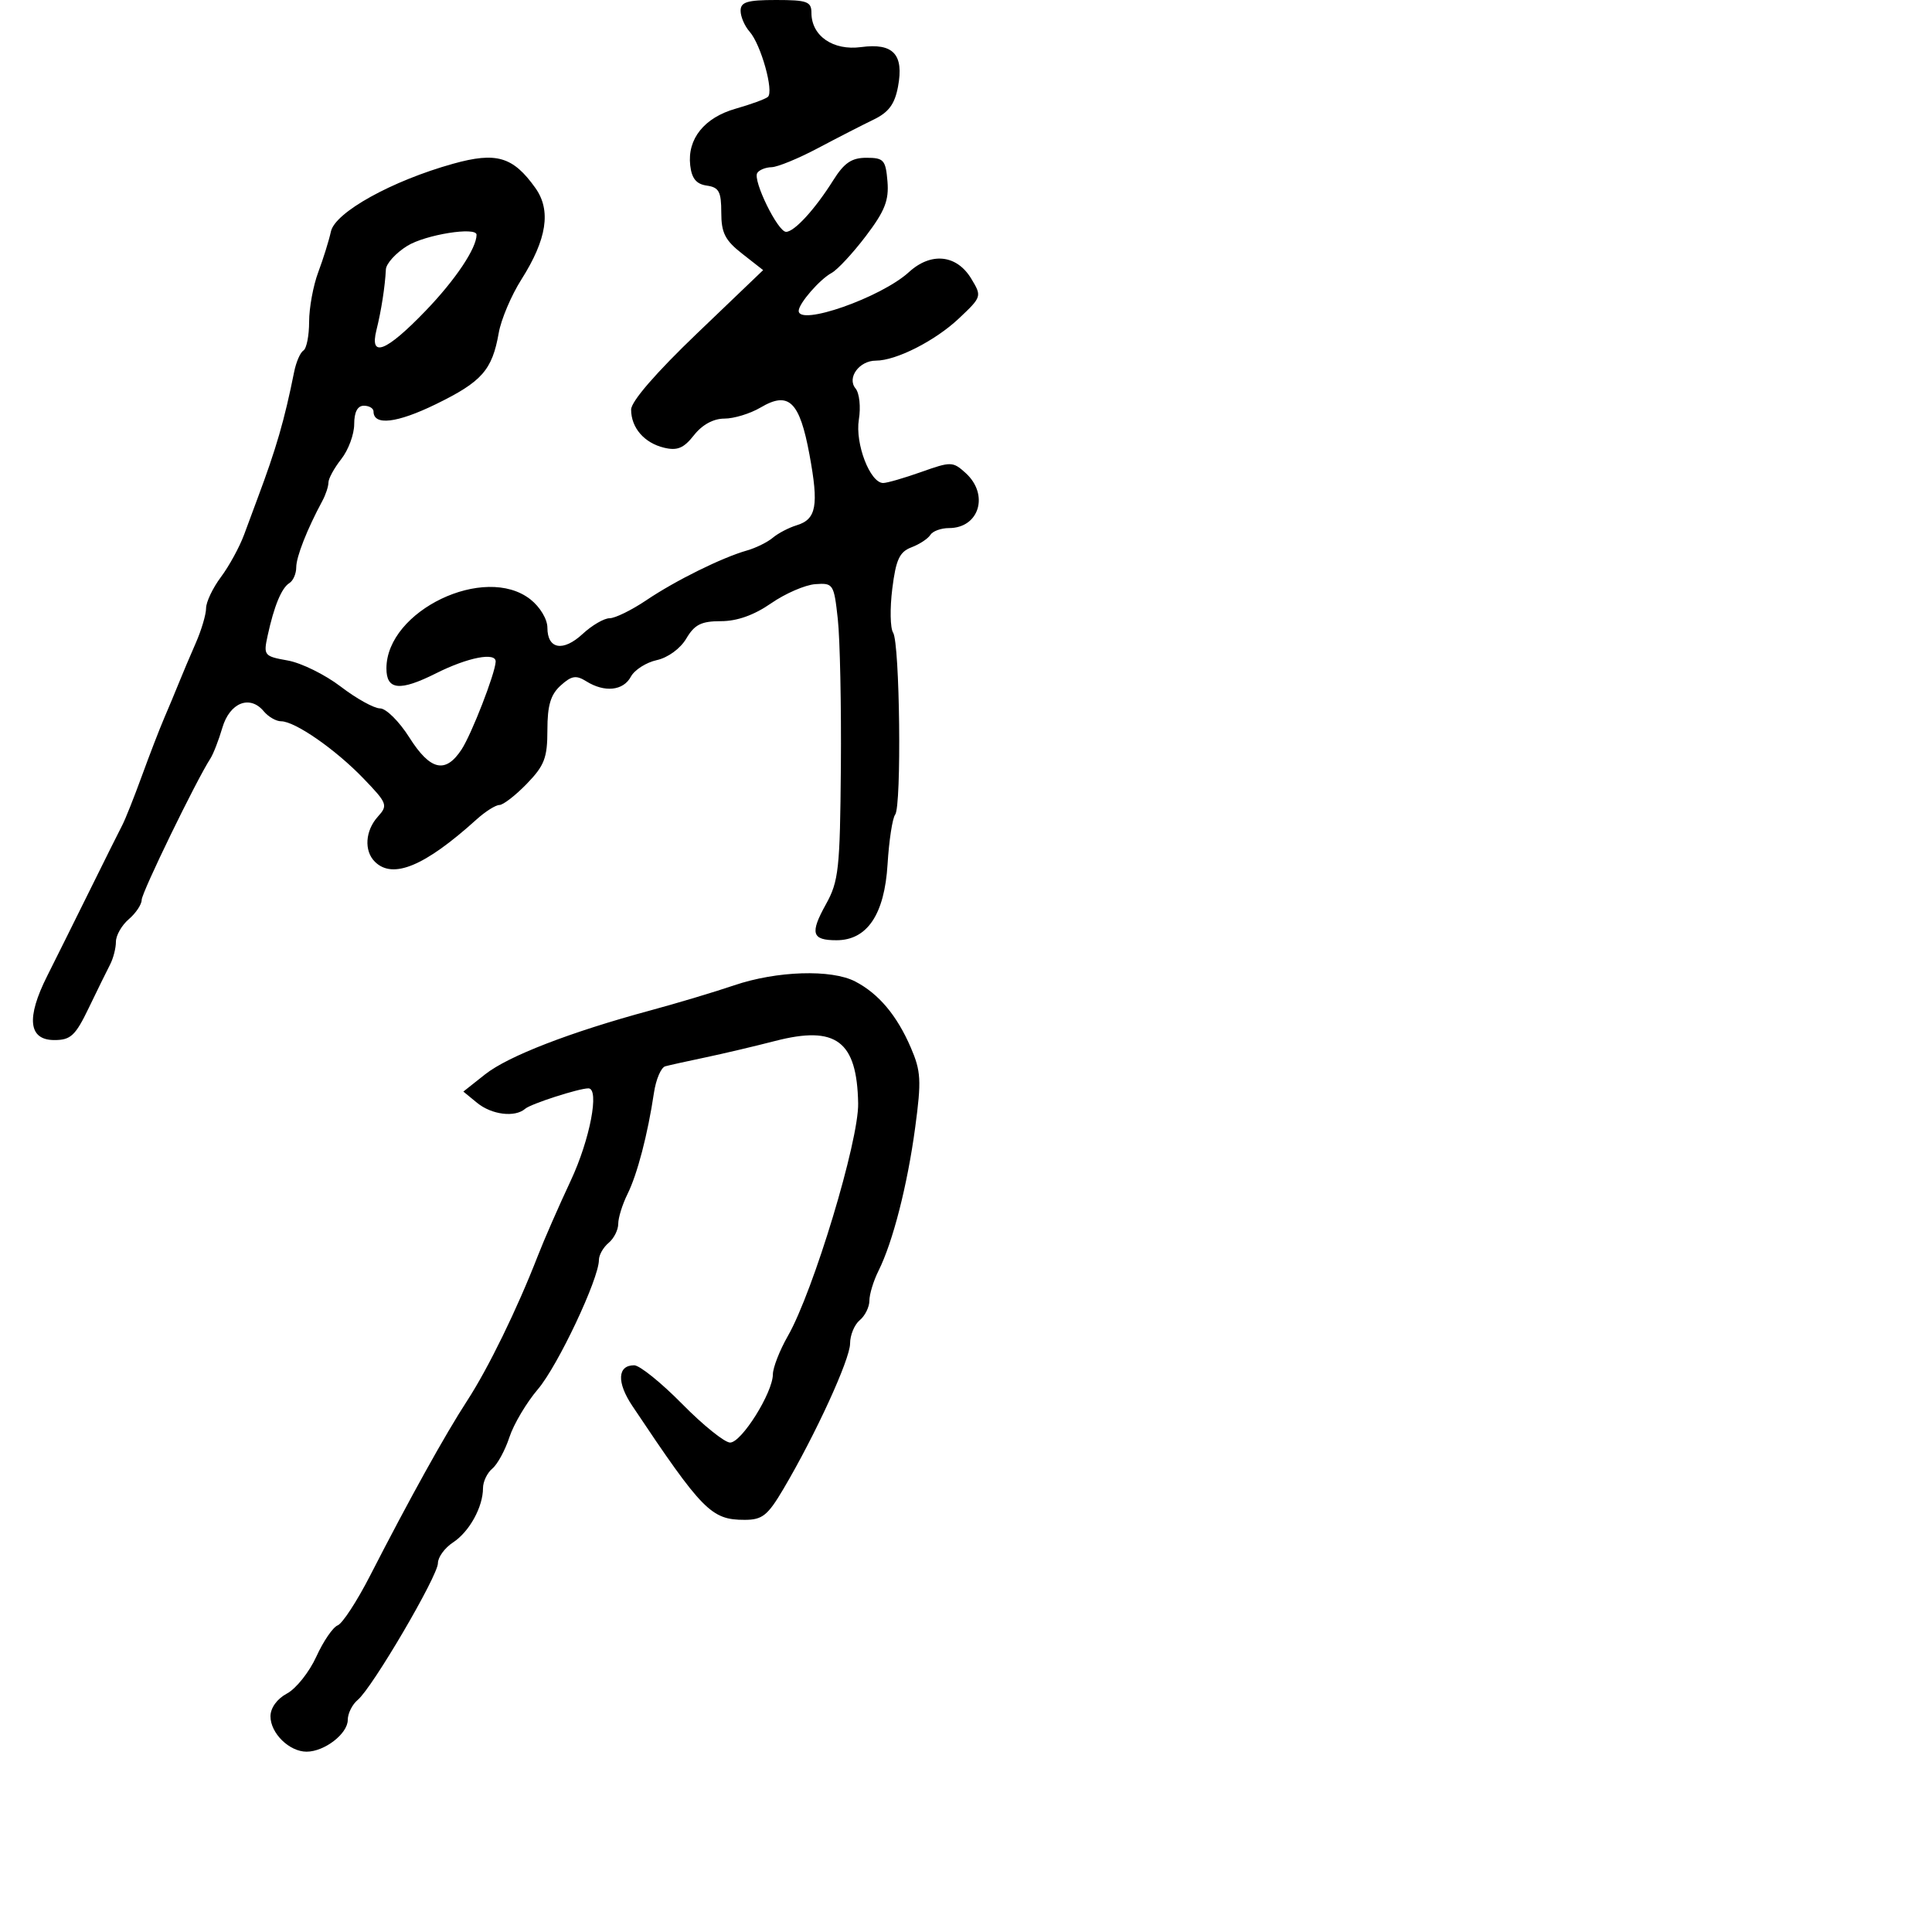 <svg xmlns="http://www.w3.org/2000/svg" width="300" height="300" viewBox="0 0 300 300" version="1.1">
	<path d="M 115 1.671 C 115 2.590, 115.630 4.053, 116.401 4.921 C 118.161 6.905, 120.207 14.233, 119.230 15.051 C 118.829 15.388, 116.586 16.207, 114.246 16.873 C 109.355 18.264, 106.705 21.567, 107.177 25.685 C 107.411 27.719, 108.124 28.589, 109.750 28.820 C 111.639 29.088, 112 29.758, 112 32.997 C 112 36.161, 112.585 37.313, 115.250 39.399 L 118.500 41.944 108.250 51.760 C 101.869 57.870, 98 62.339, 98 63.597 C 98 66.423, 100.036 68.779, 103.118 69.521 C 105.175 70.016, 106.171 69.598, 107.762 67.575 C 109.046 65.944, 110.778 65, 112.490 65 C 113.976 65, 116.509 64.222, 118.120 63.270 C 122.479 60.695, 124.165 62.323, 125.692 70.581 C 127.160 78.524, 126.778 80.630, 123.699 81.567 C 122.489 81.935, 120.825 82.805, 120 83.500 C 119.175 84.195, 117.375 85.083, 116 85.474 C 112.103 86.582, 104.909 90.138, 100.355 93.207 C 98.075 94.743, 95.511 96, 94.656 96 C 93.802 96, 91.919 97.097, 90.472 98.438 C 87.436 101.252, 85 100.819, 85 97.466 C 85 96.150, 83.859 94.248, 82.365 93.073 C 75.293 87.509, 60.018 94.824, 60.004 103.781 C 59.998 107.172, 62.084 107.377, 67.728 104.543 C 72.641 102.075, 77.034 101.223, 76.967 102.750 C 76.887 104.586, 73.228 114.002, 71.672 116.378 C 69.172 120.193, 66.807 119.646, 63.554 114.500 C 61.990 112.025, 59.949 110, 59.019 110 C 58.089 110, 55.342 108.479, 52.914 106.620 C 50.486 104.761, 46.782 102.935, 44.683 102.562 C 41 101.908, 40.891 101.772, 41.561 98.692 C 42.561 94.093, 43.722 91.290, 44.938 90.538 C 45.522 90.177, 46 89.078, 46 88.095 C 46 86.463, 47.686 82.178, 50.064 77.764 C 50.579 76.809, 51 75.530, 51 74.921 C 51 74.313, 51.900 72.671, 53 71.273 C 54.100 69.874, 55 67.441, 55 65.865 C 55 63.985, 55.516 63, 56.500 63 C 57.325 63, 58 63.402, 58 63.893 C 58 66.135, 61.631 65.713, 67.667 62.770 C 74.831 59.277, 76.431 57.465, 77.443 51.698 C 77.810 49.607, 79.388 45.881, 80.949 43.419 C 84.927 37.147, 85.614 32.671, 83.134 29.189 C 79.665 24.317, 77.080 23.554, 70.369 25.424 C 60.855 28.074, 52.032 32.965, 51.384 35.950 C 51.079 37.352, 50.193 40.197, 49.415 42.270 C 48.637 44.344, 48 47.805, 48 49.961 C 48 52.118, 47.602 54.128, 47.115 54.429 C 46.629 54.729, 45.981 56.219, 45.677 57.738 C 44.171 65.248, 42.904 69.620, 39.951 77.500 C 39.539 78.600, 38.622 81.075, 37.912 83 C 37.203 84.925, 35.583 87.892, 34.311 89.594 C 33.040 91.296, 32 93.478, 32 94.443 C 32 95.408, 31.279 97.841, 30.398 99.849 C 29.517 101.857, 28.345 104.625, 27.793 106 C 27.241 107.375, 26.208 109.850, 25.498 111.500 C 24.788 113.150, 23.225 117.200, 22.024 120.500 C 20.823 123.800, 19.458 127.231, 18.990 128.124 C 18.522 129.018, 16.278 133.518, 14.003 138.124 C 11.727 142.731, 8.727 148.765, 7.335 151.534 C 4.040 158.087, 4.419 161.500, 8.441 161.500 C 10.982 161.500, 11.708 160.821, 13.789 156.500 C 15.112 153.750, 16.602 150.719, 17.098 149.764 C 17.594 148.809, 18 147.221, 18 146.236 C 18 145.251, 18.900 143.674, 20 142.732 C 21.100 141.790, 22 140.441, 22 139.734 C 22 138.604, 30.450 121.220, 32.665 117.792 C 33.124 117.082, 33.963 114.925, 34.528 113 C 35.675 109.097, 38.806 107.856, 40.960 110.452 C 41.667 111.303, 42.874 112, 43.642 112 C 45.804 112, 52.084 116.356, 56.428 120.869 C 60.149 124.734, 60.267 125.047, 58.678 126.803 C 56.713 128.974, 56.500 132.100, 58.200 133.800 C 60.979 136.579, 65.949 134.517, 73.990 127.250 C 75.359 126.013, 76.958 125, 77.544 125 C 78.129 125, 80.046 123.516, 81.804 121.702 C 84.541 118.878, 85 117.680, 85 113.357 C 85 109.534, 85.499 107.859, 87.056 106.449 C 88.749 104.917, 89.452 104.801, 91.042 105.794 C 93.878 107.565, 96.788 107.265, 97.956 105.081 C 98.521 104.026, 100.332 102.866, 101.981 102.504 C 103.720 102.122, 105.646 100.714, 106.570 99.150 C 107.854 96.978, 108.897 96.455, 111.950 96.455 C 114.459 96.455, 117.085 95.520, 119.735 93.684 C 121.934 92.160, 125.025 90.820, 126.605 90.707 C 129.387 90.506, 129.496 90.675, 130.095 96.142 C 130.435 99.245, 130.648 109.595, 130.569 119.142 C 130.438 134.938, 130.229 136.852, 128.253 140.410 C 125.740 144.933, 126.051 146, 129.885 146 C 134.652 146, 137.344 142.003, 137.819 134.218 C 138.045 130.523, 138.576 127.050, 138.999 126.500 C 140.017 125.176, 139.731 99.861, 138.679 98.233 C 138.229 97.536, 138.173 94.466, 138.554 91.411 C 139.119 86.890, 139.673 85.695, 141.527 84.990 C 142.780 84.513, 144.101 83.646, 144.462 83.062 C 144.823 82.478, 146.126 82, 147.359 82 C 152.063 82, 153.633 76.788, 149.937 73.443 C 147.958 71.652, 147.676 71.646, 143.053 73.288 C 140.401 74.229, 137.741 75, 137.141 75 C 135.105 75, 132.757 68.885, 133.362 65.158 C 133.681 63.193, 133.452 61.044, 132.845 60.313 C 131.478 58.666, 133.428 56, 136 56 C 139.154 56, 145.217 52.921, 148.893 49.453 C 152.457 46.090, 152.478 46.024, 150.820 43.277 C 148.559 39.530, 144.575 39.110, 141.136 42.255 C 136.817 46.205, 123.949 50.712, 124.022 48.250 C 124.056 47.096, 127.306 43.365, 129.134 42.380 C 130.033 41.896, 132.421 39.326, 134.440 36.669 C 137.391 32.784, 138.051 31.118, 137.806 28.169 C 137.528 24.839, 137.227 24.500, 134.540 24.500 C 132.242 24.500, 131.088 25.283, 129.381 28 C 126.560 32.493, 123.349 36, 122.059 36 C 120.776 36, 116.868 28.022, 117.584 26.864 C 117.878 26.389, 118.879 25.983, 119.809 25.962 C 120.739 25.942, 123.975 24.613, 127 23.009 C 130.025 21.405, 133.909 19.413, 135.632 18.582 C 137.995 17.443, 138.930 16.185, 139.442 13.460 C 140.383 8.443, 138.703 6.642, 133.708 7.312 C 129.361 7.895, 126 5.579, 126 2 C 126 0.242, 125.333 0, 120.500 0 C 116.027 0, 115 0.312, 115 1.671 M 63.250 38.175 C 61.462 39.280, 59.963 40.930, 59.919 41.842 C 59.790 44.479, 59.199 48.274, 58.455 51.250 C 57.350 55.666, 59.935 54.652, 66.100 48.250 C 70.714 43.458, 74 38.552, 74 36.453 C 74 35.164, 66.064 36.435, 63.250 38.175 M 114 153 C 110.975 154.027, 105.125 155.780, 101 156.896 C 88.544 160.265, 78.902 163.994, 75.331 166.822 L 71.949 169.500 74.085 171.250 C 76.351 173.106, 79.970 173.551, 81.550 172.169 C 82.419 171.408, 89.878 169, 91.366 169 C 93.130 169, 91.609 176.957, 88.632 183.312 C 86.779 187.265, 84.477 192.525, 83.516 195 C 80.305 203.267, 75.827 212.451, 72.542 217.500 C 69.113 222.772, 63.594 232.721, 57.459 244.686 C 55.433 248.638, 53.172 252.104, 52.435 252.386 C 51.698 252.669, 50.205 254.855, 49.116 257.245 C 48.028 259.634, 45.982 262.207, 44.569 262.963 C 43.019 263.793, 42 265.201, 42 266.514 C 42 269.139, 44.924 272, 47.606 272 C 50.384 272, 54 269.209, 54 267.066 C 54 266.064, 54.699 264.665, 55.554 263.955 C 57.816 262.078, 68 244.710, 68 242.730 C 68 241.804, 69.056 240.354, 70.346 239.509 C 72.881 237.848, 75 234.009, 75 231.075 C 75 230.069, 75.652 228.704, 76.449 228.042 C 77.246 227.381, 78.439 225.189, 79.100 223.170 C 79.761 221.152, 81.753 217.797, 83.527 215.715 C 86.618 212.087, 93 198.566, 93 195.645 C 93 194.875, 93.675 193.685, 94.500 193 C 95.325 192.315, 96 190.979, 96 190.031 C 96 189.083, 96.649 187.001, 97.442 185.404 C 98.957 182.355, 100.590 176.102, 101.544 169.697 C 101.855 167.606, 102.648 165.750, 103.305 165.573 C 103.962 165.395, 106.750 164.778, 109.500 164.202 C 112.250 163.625, 117.136 162.473, 120.357 161.642 C 129.828 159.198, 133.073 161.636, 133.254 171.331 C 133.363 177.148, 126.299 200.529, 122.344 207.443 C 121.068 209.674, 120.019 212.360, 120.012 213.412 C 119.994 216.268, 115.145 224, 113.372 224 C 112.523 224, 109.170 221.300, 105.921 218 C 102.671 214.700, 99.321 212, 98.475 212 C 95.870 212, 95.745 214.652, 98.178 218.294 C 109.089 234.626, 110.444 236, 115.627 236 C 118.363 236, 119.205 235.333, 121.621 231.250 C 126.604 222.827, 132 211.064, 132 208.622 C 132 207.314, 132.675 205.685, 133.500 205 C 134.325 204.315, 135 202.947, 135 201.959 C 135 200.971, 135.636 198.888, 136.413 197.331 C 138.646 192.860, 140.903 184.039, 142.110 175.072 C 143.092 167.772, 143.013 166.335, 141.425 162.658 C 139.266 157.658, 136.441 154.300, 132.800 152.405 C 129.105 150.483, 120.624 150.751, 114 153" stroke="none" fill="black" fill-rule="evenodd"/>
</svg>